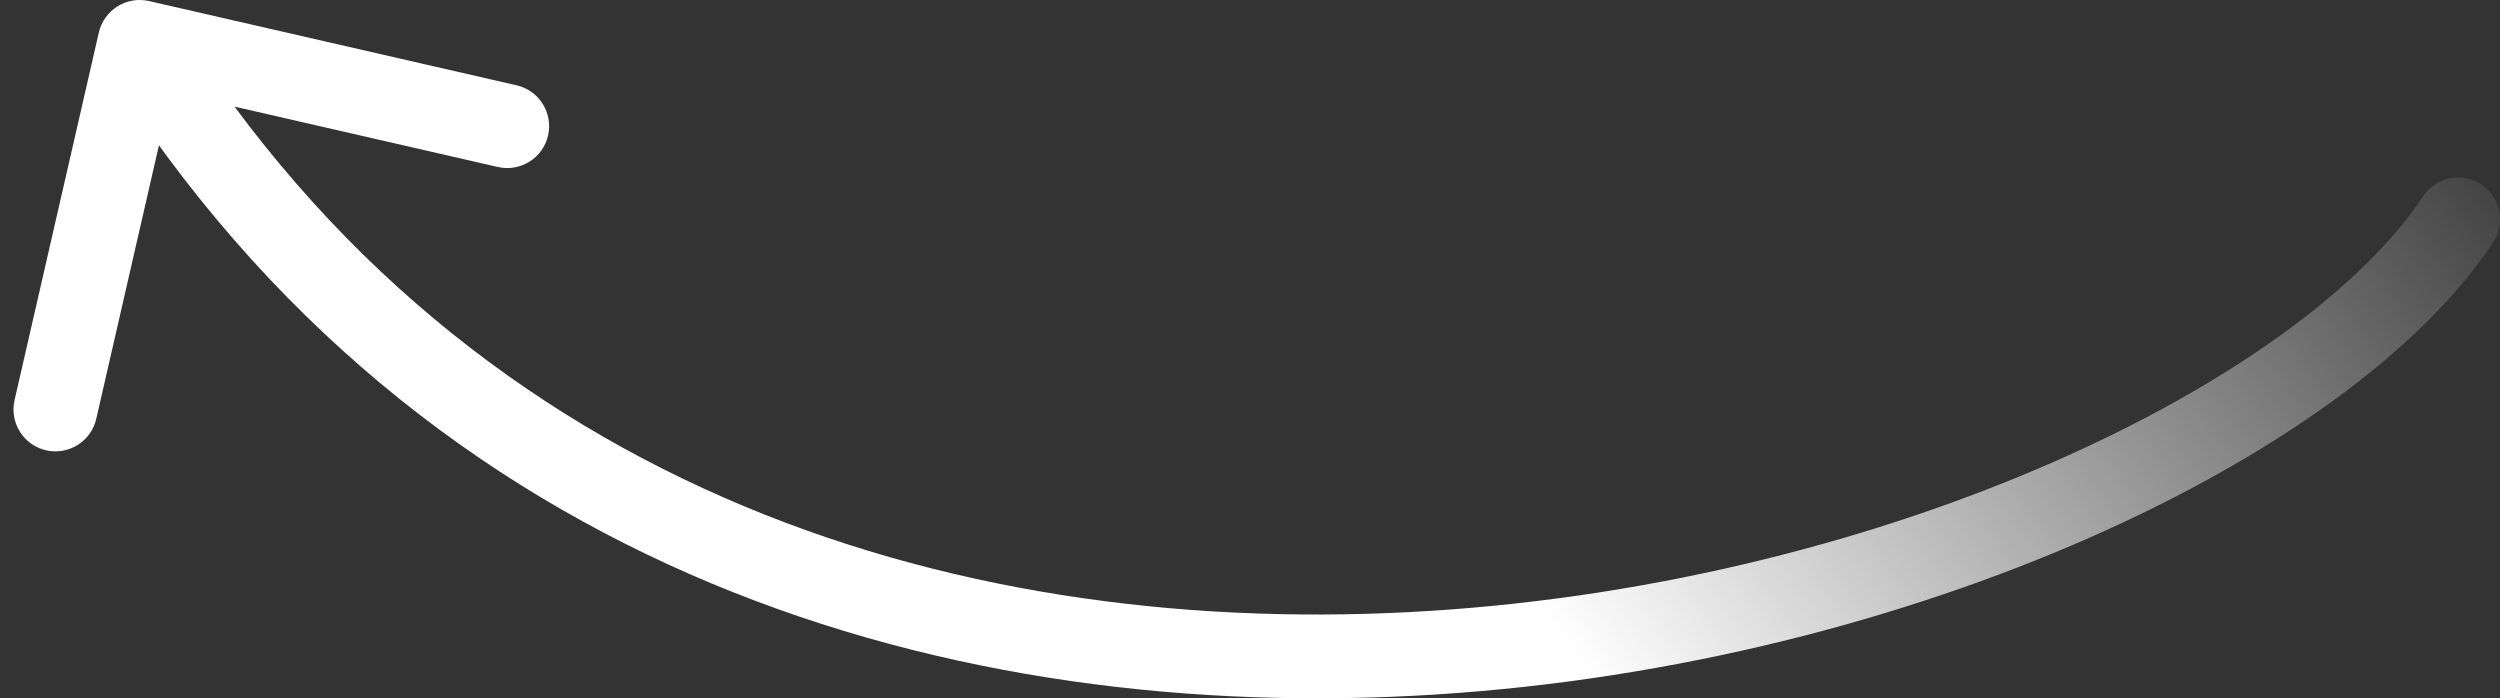 <svg width="179" height="50" viewBox="0 0 179 50" fill="none" xmlns="http://www.w3.org/2000/svg">
<rect x="0" y="0" width="179" height="50" fill="#333333" stroke="none"/>
<path id="Vector 636" d="M178.5 17.366C179.416 15.985 179.039 14.123 177.658 13.208C176.277 12.292 174.415 12.669 173.5 14.05L178.5 17.366ZM10.67 0.076C9.055 -0.294 7.446 0.715 7.076 2.33L1.043 28.647C0.673 30.262 1.682 31.872 3.297 32.242C4.912 32.612 6.522 31.603 6.892 29.988L12.254 6.594L35.647 11.957C37.262 12.327 38.871 11.318 39.242 9.703C39.612 8.088 38.603 6.478 36.988 6.108L10.67 0.076ZM173.5 14.05C169.224 20.5 159.877 27.428 147.126 33.035C134.473 38.599 118.838 42.695 102.416 43.739C69.571 45.828 34.064 35.73 12.542 1.406L7.458 4.594C30.51 41.355 68.524 51.907 102.797 49.727C119.934 48.637 136.256 44.369 149.541 38.528C162.727 32.73 173.298 25.213 178.5 17.366L173.5 14.05Z" fill="url(#paint0_linear_180_196)"/>
<defs>
<linearGradient id="paint0_linear_180_196" x1="112.712" y1="47" x2="177.251" y2="0.657" gradientUnits="userSpaceOnUse">
<stop stop-color="white"/>
<stop offset="1" stop-color="white" stop-opacity="0"/>
</linearGradient>
</defs>
</svg>
